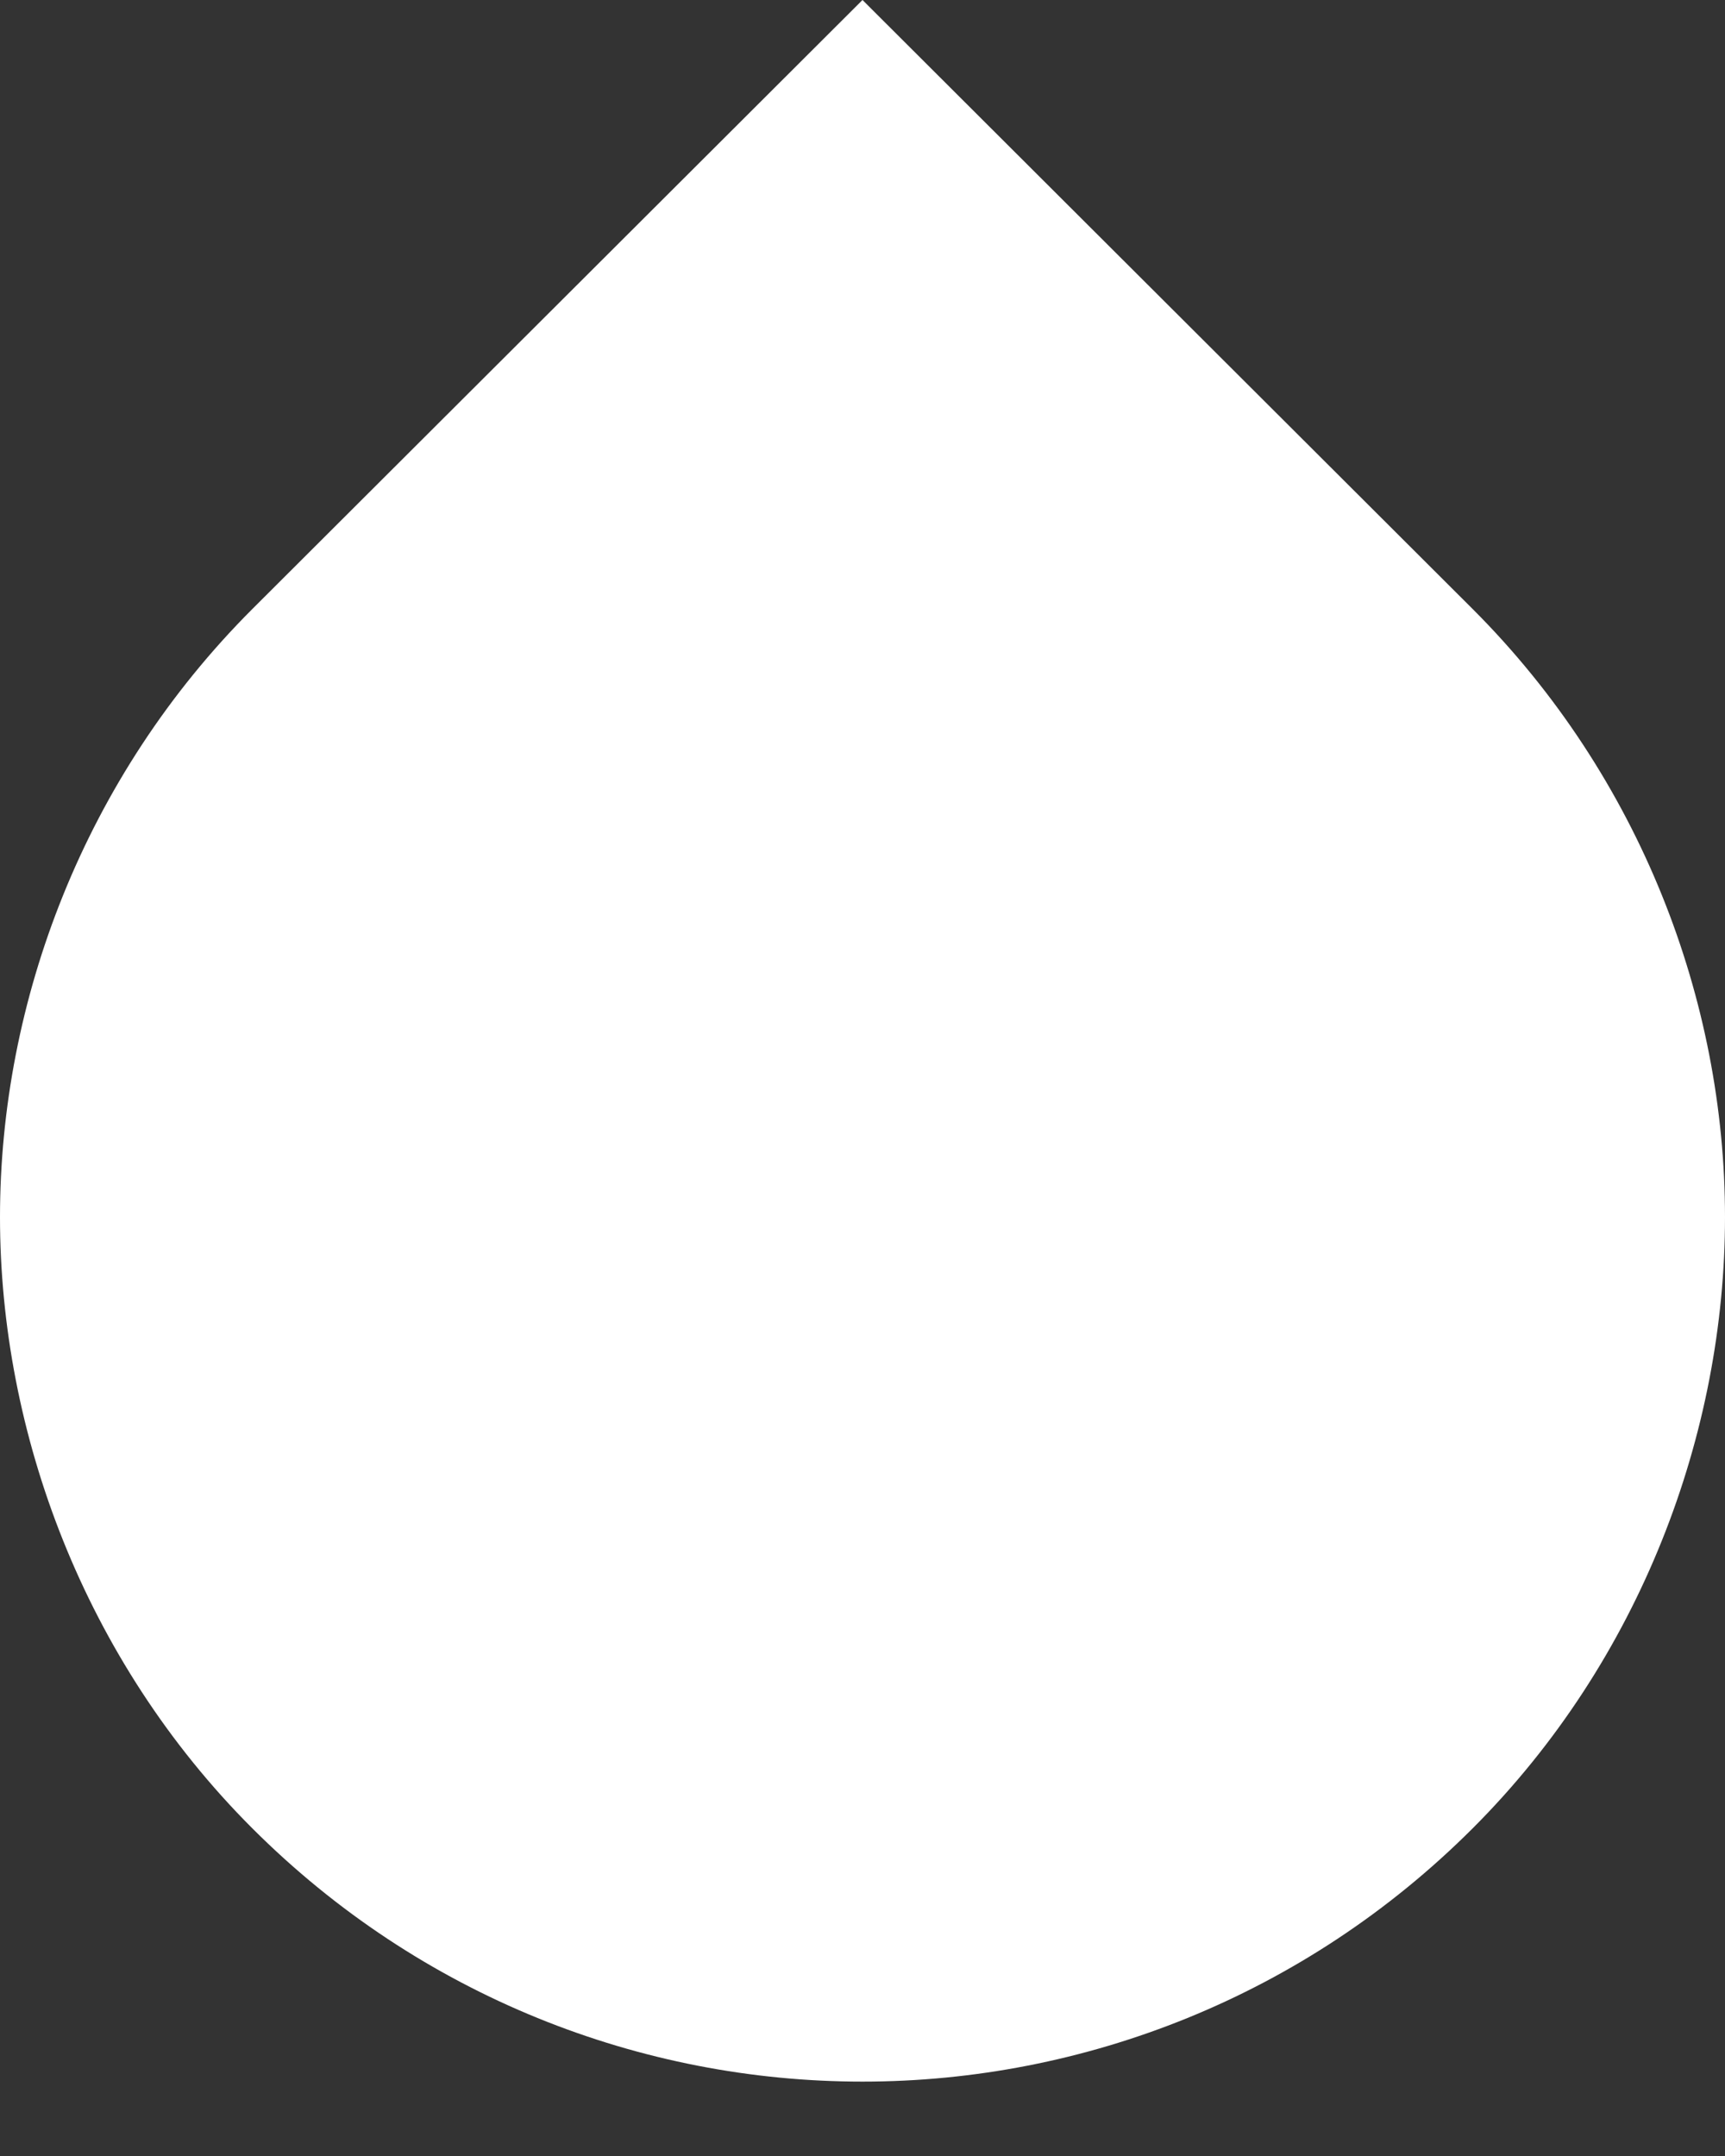 <svg width="16" height="20" viewBox="0 0 16 20" fill="none" xmlns="http://www.w3.org/2000/svg">
<rect x="0" y="0" width="16" height="20" fill="#333333" stroke="none"/>
<path d="M13.66 5.65L8 0L2.34 5.65C0.78 7.21 0 9.29 0 11.29C0 13.29 0.78 15.4 2.34 16.96C3.9 18.52 5.95 19.31 8 19.31C10.05 19.31 12.1 18.52 13.66 16.96C15.22 15.4 16 13.29 16 11.29C16 9.29 15.22 7.21 13.66 5.65Z" fill="white"/>
</svg>
